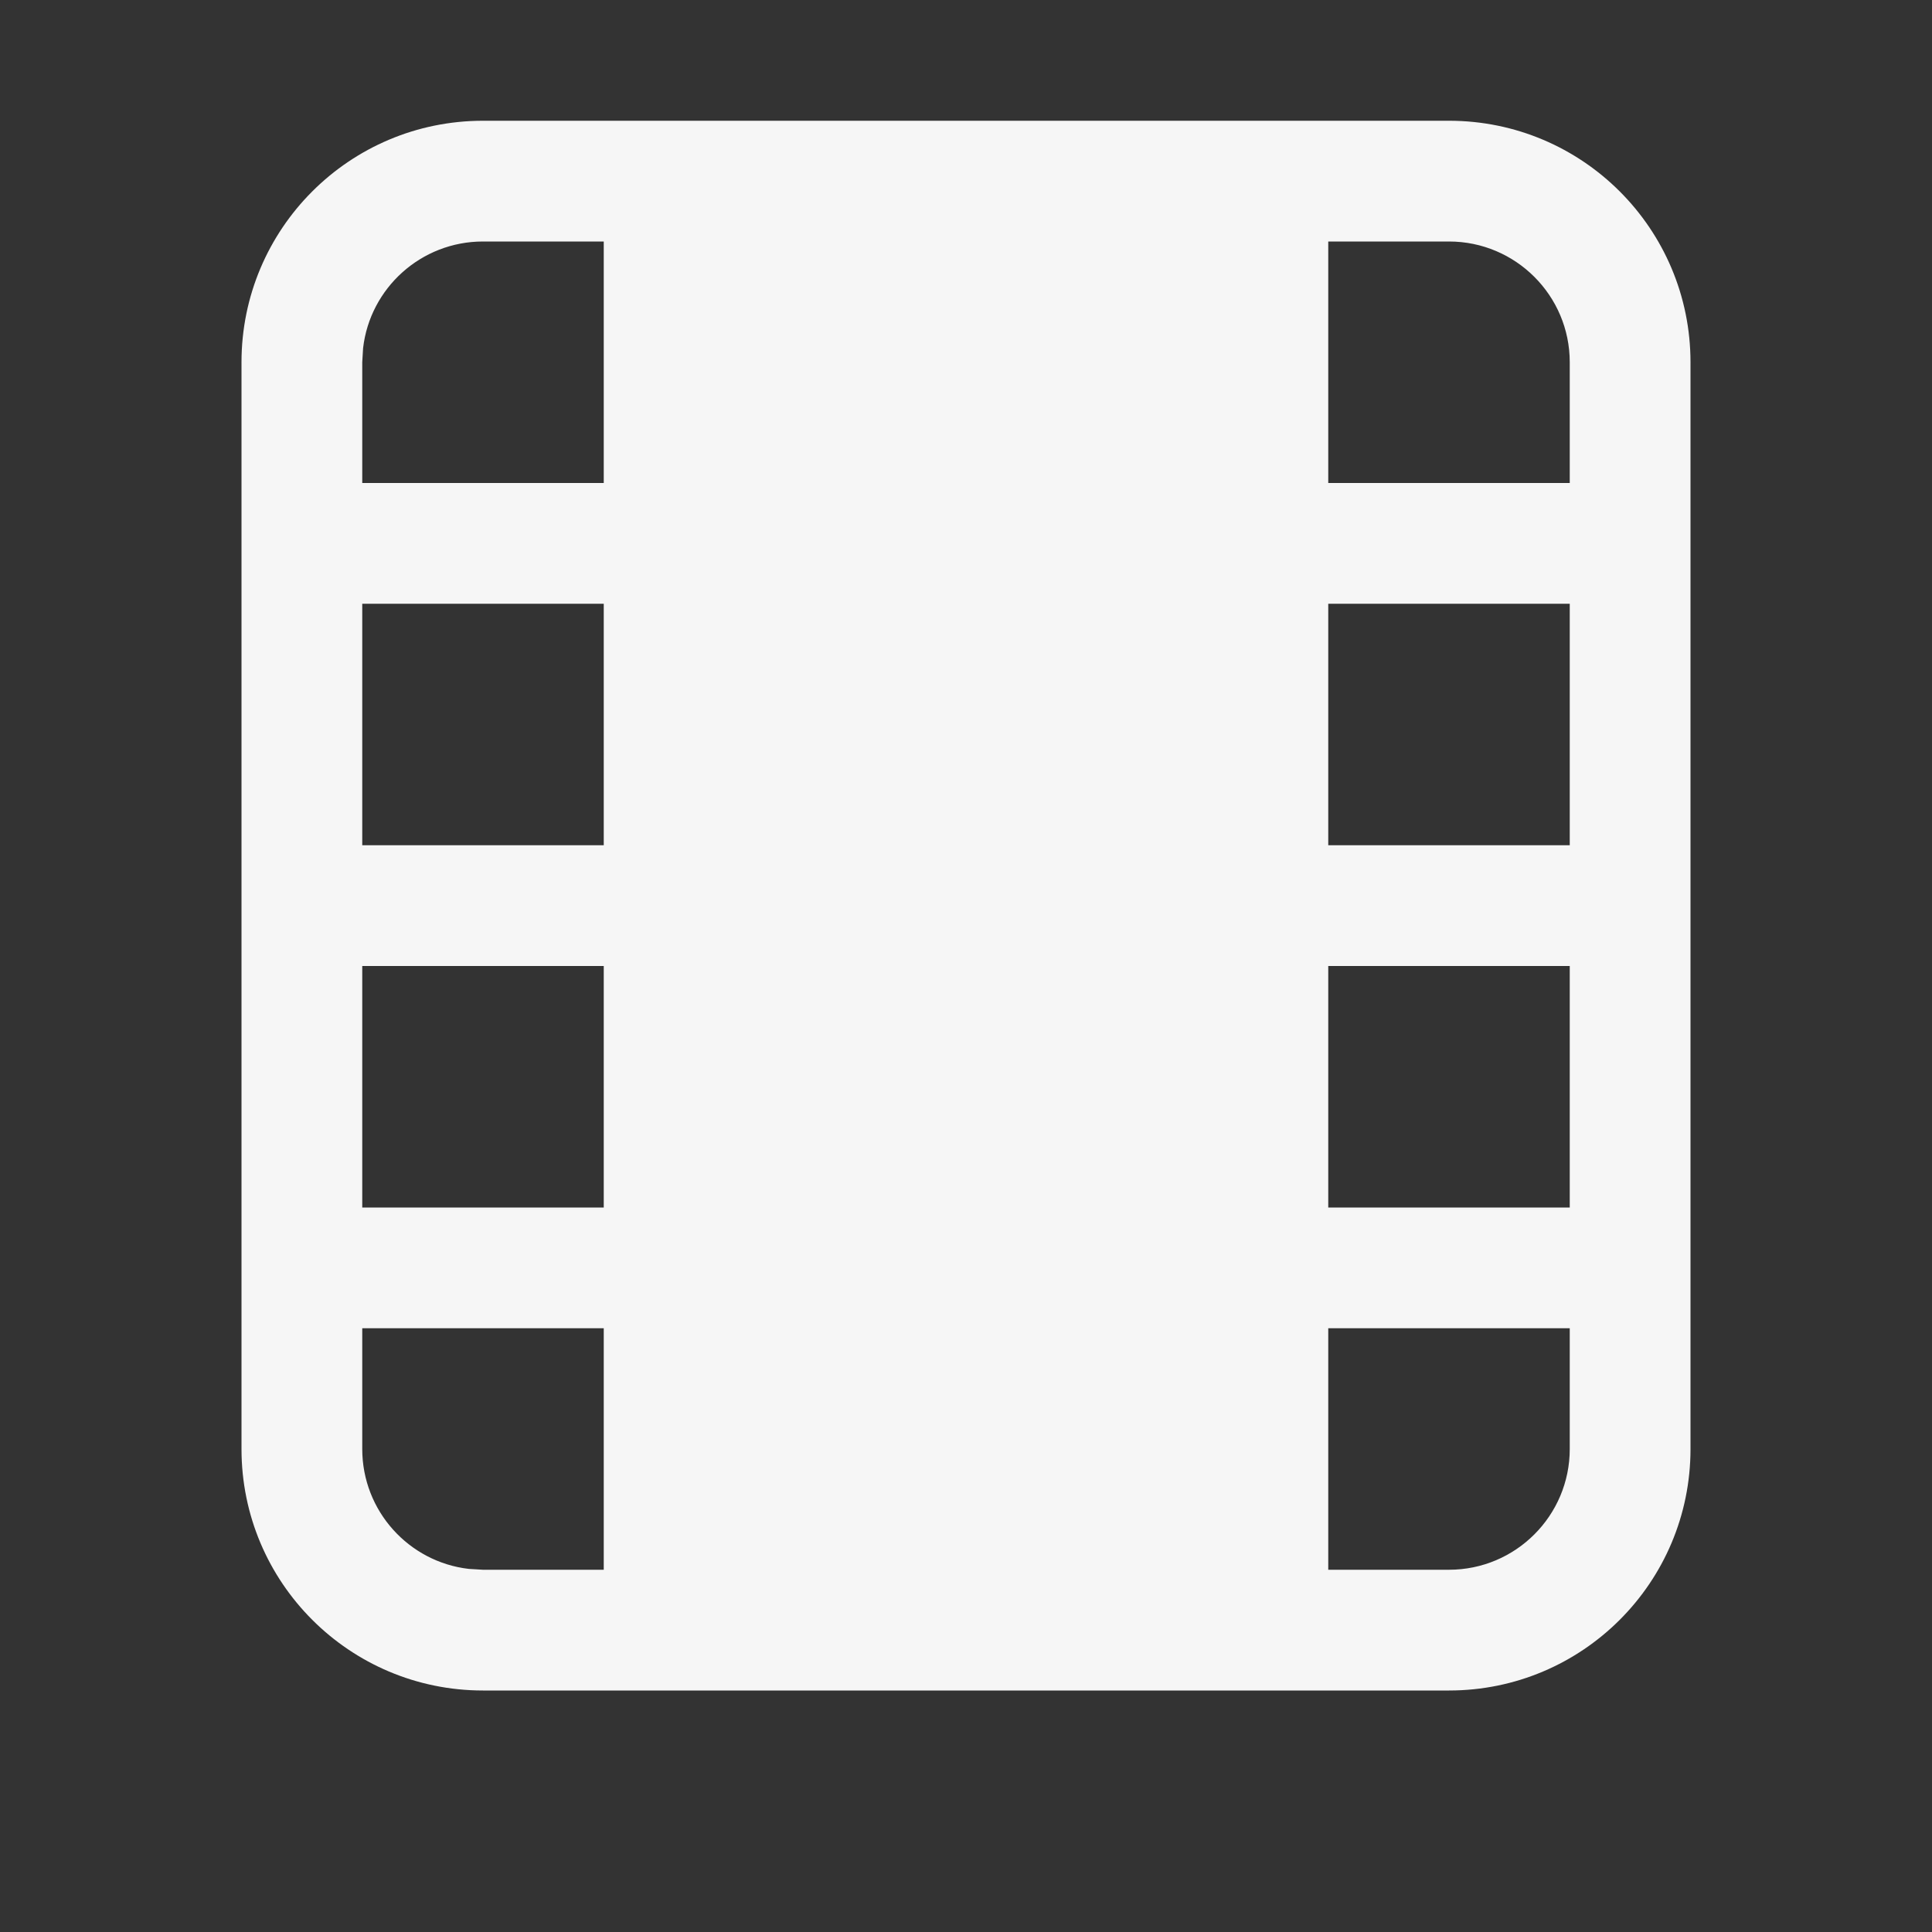 <svg xmlns="http://www.w3.org/2000/svg" width="16" height="16" viewBox="0 0 16 16">
 <rect x="0" y="0" width="16" height="16" fill="#333333" stroke="none"/>
 <defs>
  <style id="current-color-scheme" type="text/css">
   .ColorScheme-Text { color:#F6F6F6; } .ColorScheme-Highlight { color:#ffffff; }
  </style>
 </defs>
 <path style="fill:currentColor" class="ColorScheme-Text" d="M12,1 C13.105,1 14,1.895 14,3 L14,12 C14,13.105 13.105,14 12,14 L4,14 C2.895,14 2,13.105 2,12 L2,3 C2,1.895 2.895,1 4,1 L12,1 Z M5,11 L3,11 L3,12 C3,12.513 3.386,12.936 3.883,12.993 L4,13 L5,13 L5,11 Z M13,11 L11,11 L11,13 L12,13 C12.552,13 13,12.552 13,12 L13,12 L13,11 Z M5,8 L3,8 L3,10 L5,10 L5,8 Z M13,8 L11,8 L11,10 L13,10 L13,8 Z M5,5 L3,5 L3,7 L5,7 L5,5 Z M13,5 L11,5 L11,7 L13,7 L13,5 Z M5,2 L4,2 C3.487,2 3.064,2.386 3.007,2.883 L3,3 L3,4 L5,4 L5,2 Z M12,2 L11,2 L11,4 L13,4 L13,3 C13,2.448 12.552,2 12,2 Z"/>
</svg>
